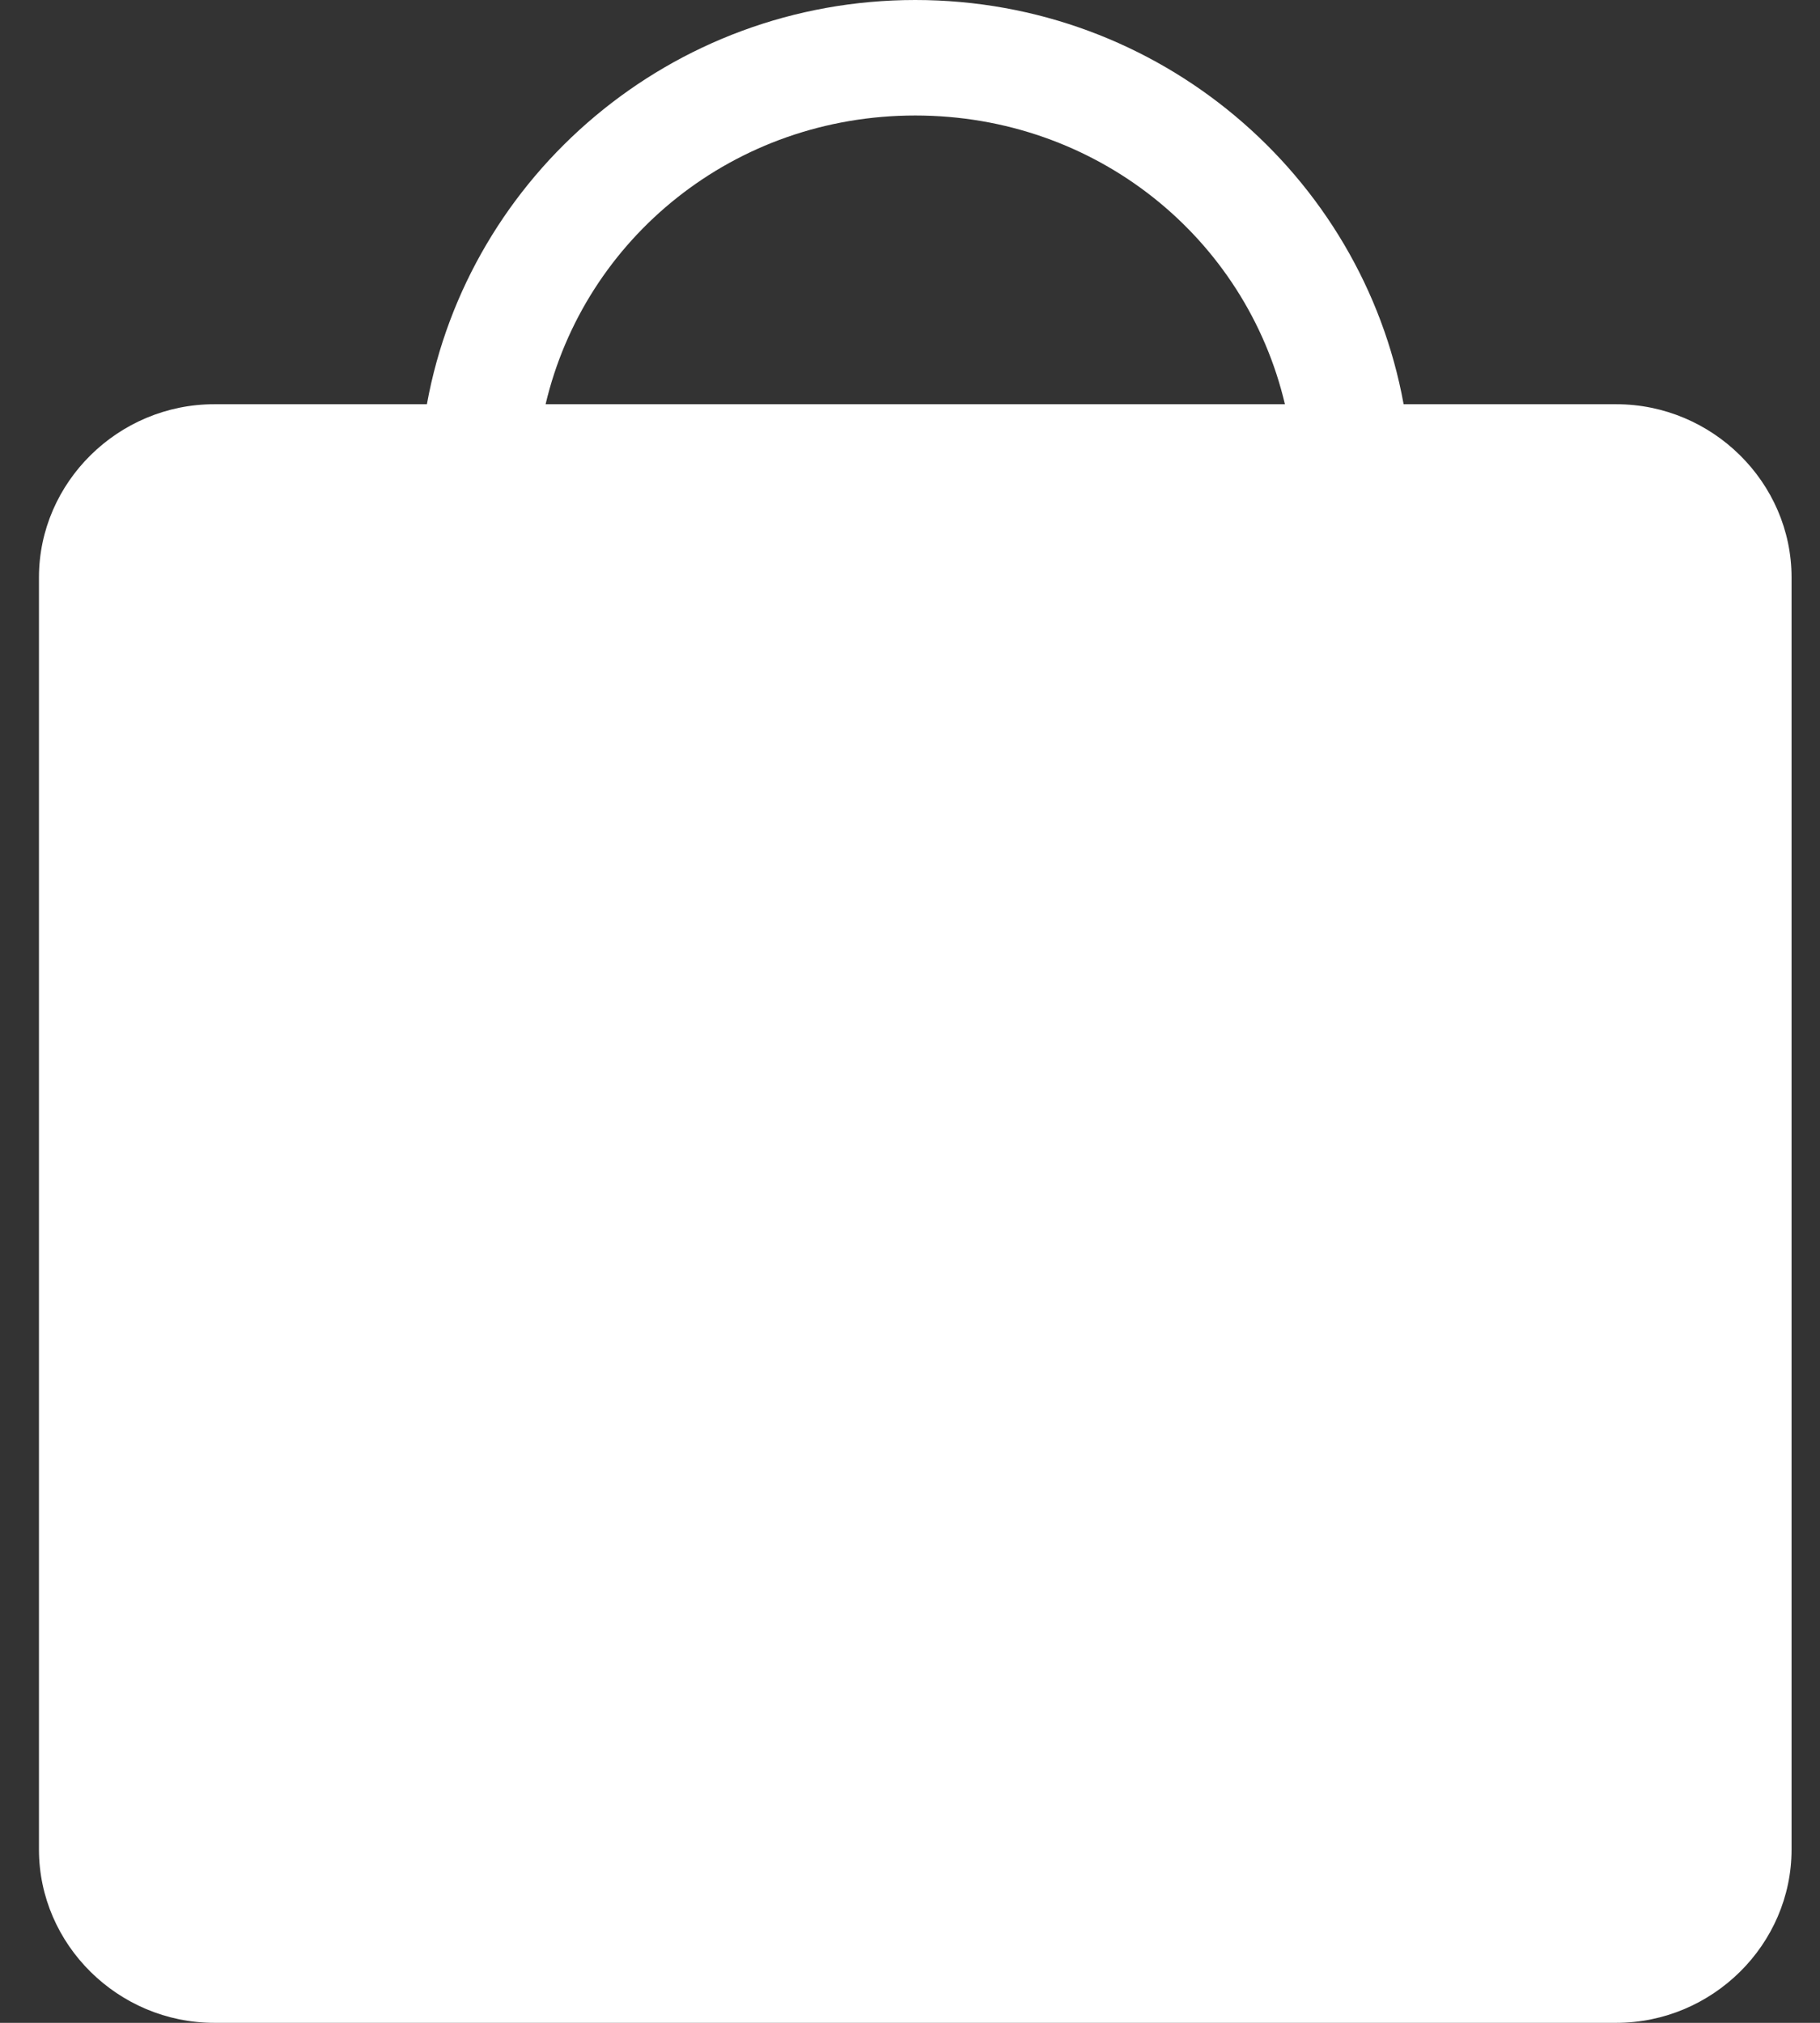 <svg width="27" height="30" viewBox="0 0 27 30" fill="none" xmlns="http://www.w3.org/2000/svg">
<rect x="0" y="0" width="27" height="30" fill="#333333" stroke="none"/>
<g clip-path="url(#clip0_9_17)">
<path fill-rule="evenodd" clip-rule="evenodd" d="M13.578 0C9.958 0 6.952 2.593 6.333 5.995H3.178C1.753 5.995 0.578 7.155 0.578 8.563V27.43C0.578 28.84 1.753 30 3.178 30H23.978C25.403 30 26.578 28.84 26.578 27.43V8.563C26.578 7.155 25.403 5.995 23.978 5.995H20.823C20.204 2.593 17.197 0 13.578 0ZM13.578 1.713C16.263 1.713 18.481 3.529 19.062 5.995H8.094C8.675 3.53 10.893 1.713 13.578 1.713Z" fill="white"/>
</g>
<defs>
<clipPath id="clip0_9_17">
<rect width="26" height="30" fill="white" transform="translate(0.578)"/>
</clipPath>
</defs>
</svg>

